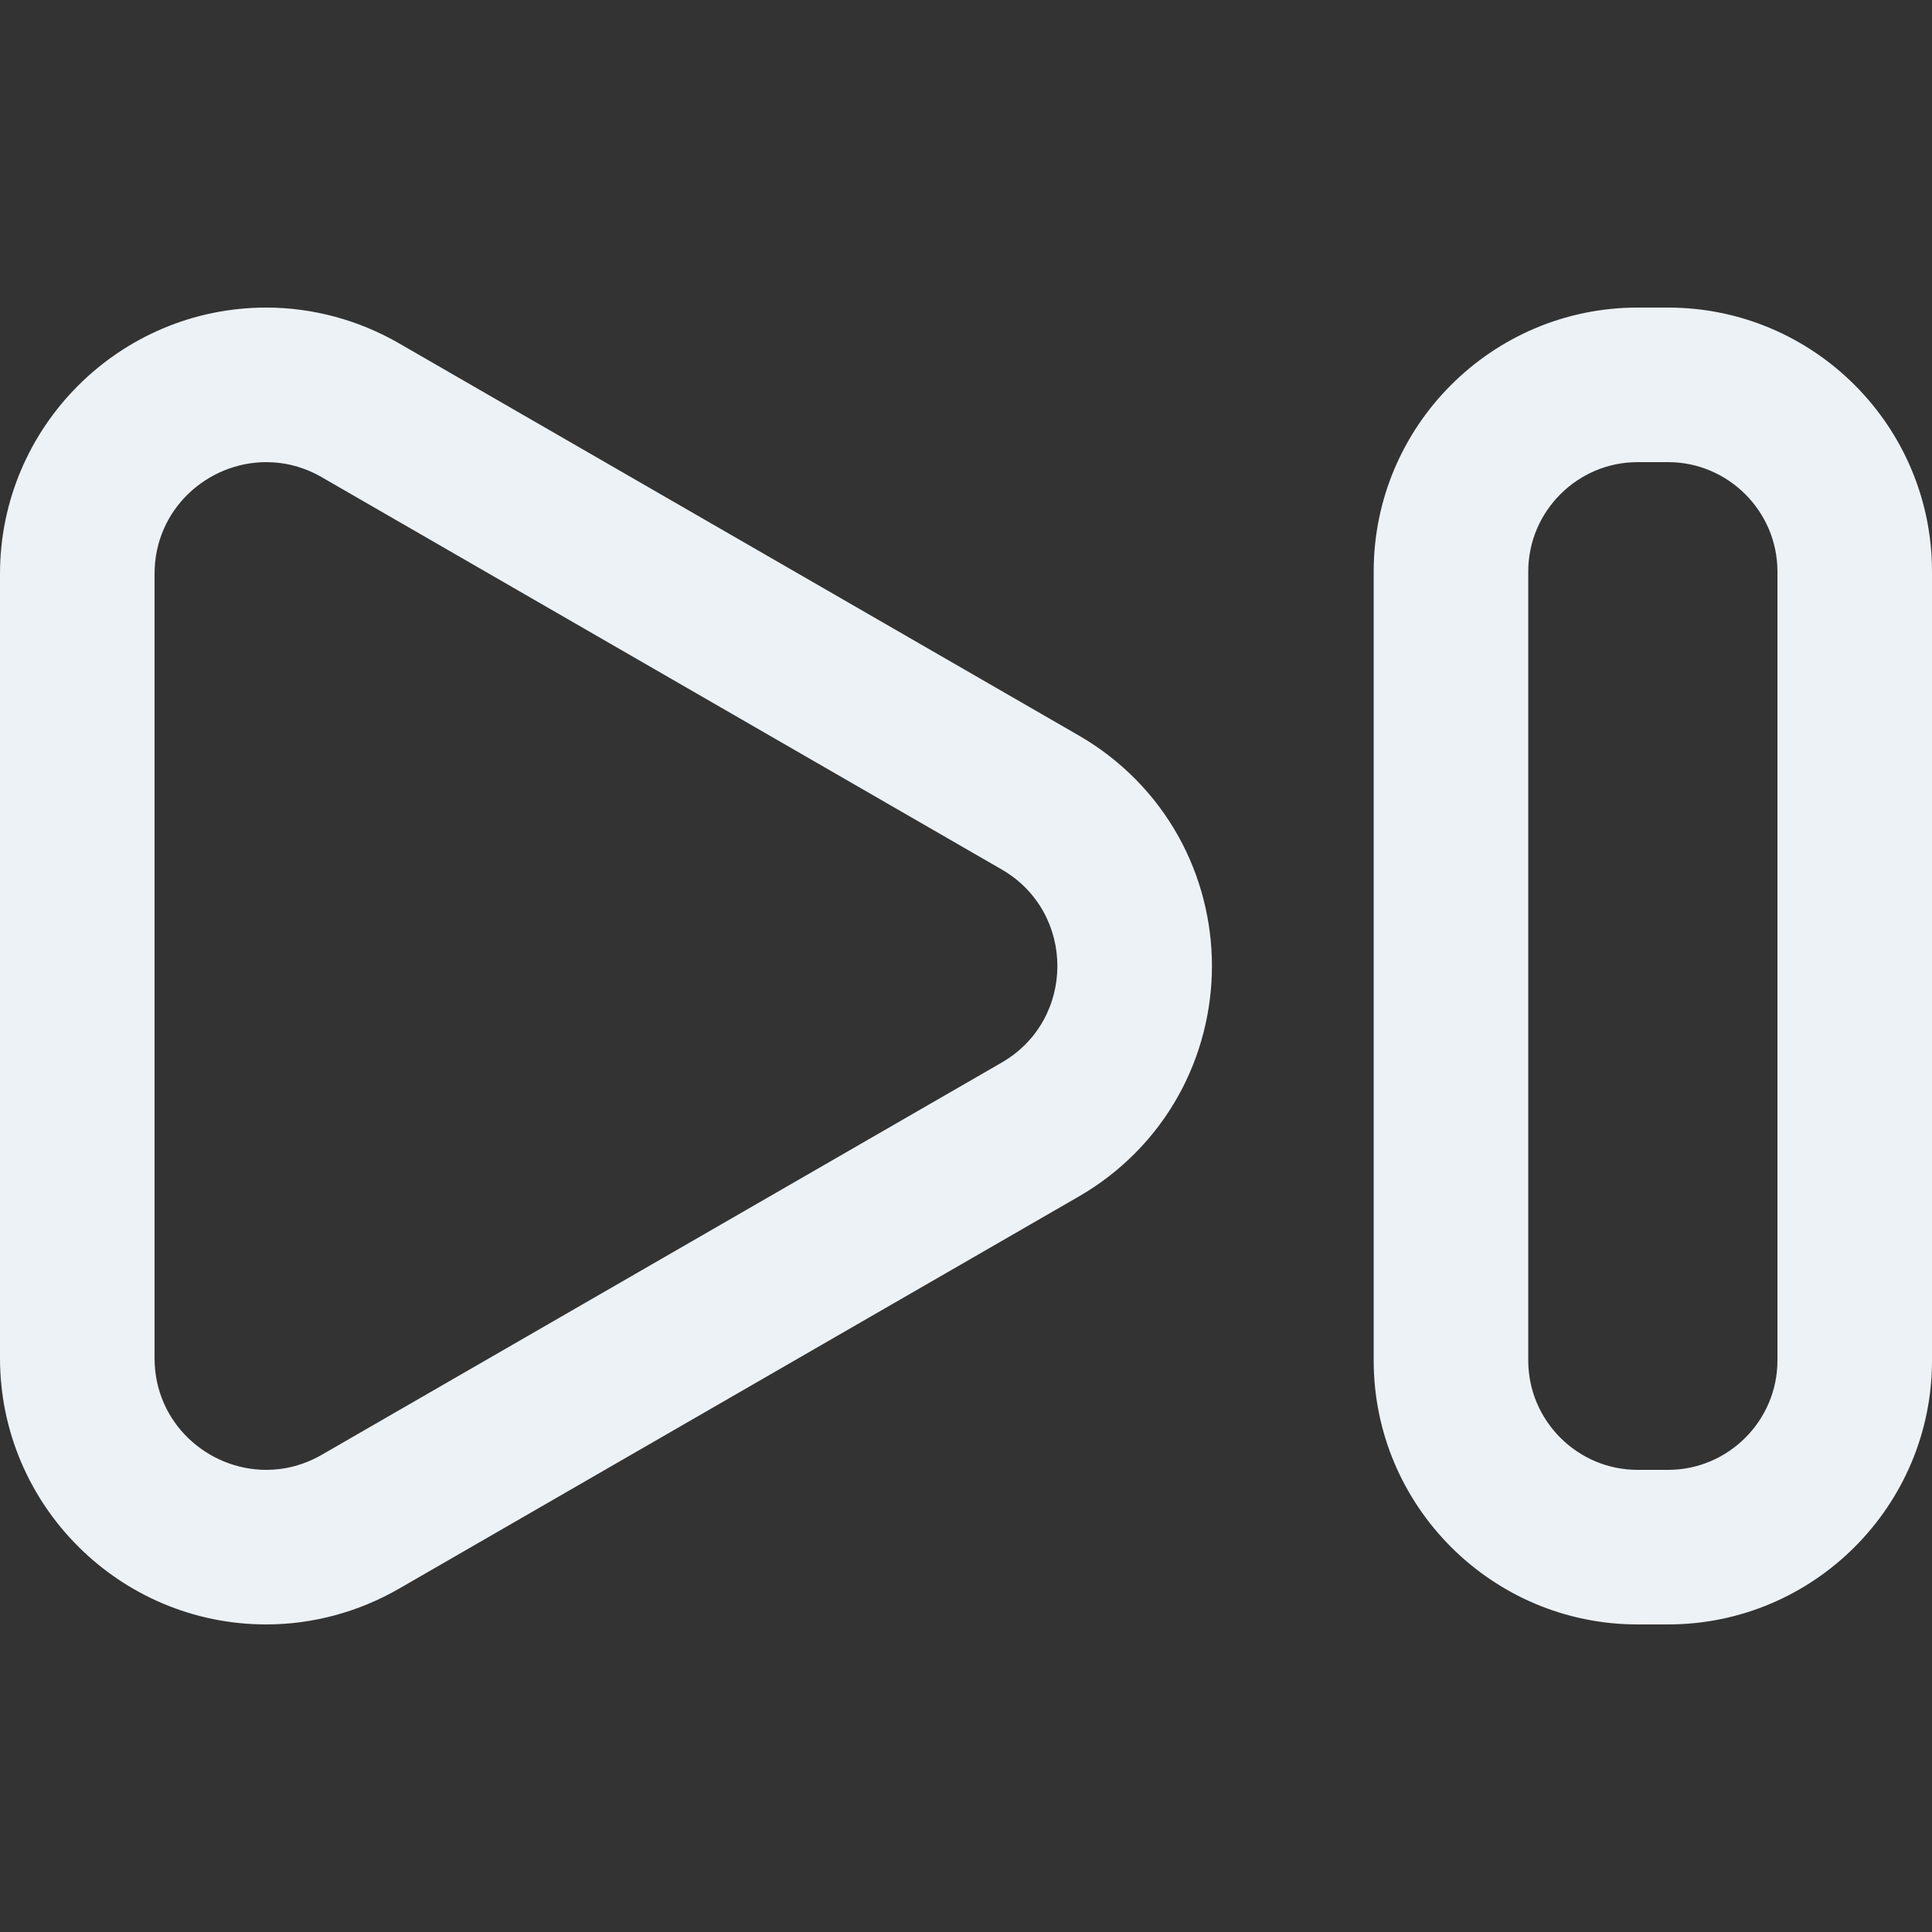 <svg xmlns="http://www.w3.org/2000/svg" xml:space="preserve" id="Layer_1" x="0" y="0" style="enable-background:new 0 0 500 500" version="1.1" viewBox="0 0 500 500"><rect x="0" y="0" width="500" height="500" fill="#333333" stroke="none"/><style>.st0{fill:#edf2f7}</style><path d="M68.91 119.6c4.8 0 9.73 1.22 14.38 3.91L259.21 225c19.25 11.11 19.25 38.9 0 50.01L83.29 376.49c-4.65 2.68-9.58 3.91-14.38 3.91-15.08 0-28.91-12.06-28.91-28.91V148.51c0-16.85 13.83-28.91 28.91-28.91m0-40C30.91 79.6 0 110.52 0 148.51v202.98c0 38 30.91 68.91 68.91 68.91 11.99 0 23.87-3.2 34.37-9.26L279.2 309.65c10.87-6.27 19.8-15.33 25.82-26.19 5.64-10.18 8.63-21.75 8.63-33.46s-2.98-23.28-8.63-33.46c-6.02-10.86-14.95-19.92-25.82-26.19L103.28 88.86C92.78 82.8 80.9 79.6 68.91 79.6zM431.7 119.6c15.56 0 28.3 12.73 28.3 28.3v204.2c0 15.56-12.73 28.3-28.3 28.3h-7.89c-15.56 0-28.3-12.73-28.3-28.3V147.9c0-15.56 12.73-28.3 28.3-28.3h7.89m0-40h-7.89c-37.66 0-68.3 30.64-68.3 68.3v204.2c0 37.66 30.64 68.3 68.3 68.3h7.89c37.66 0 68.3-30.64 68.3-68.3V147.9c0-37.66-30.64-68.3-68.3-68.3z" class="st0"/></svg>